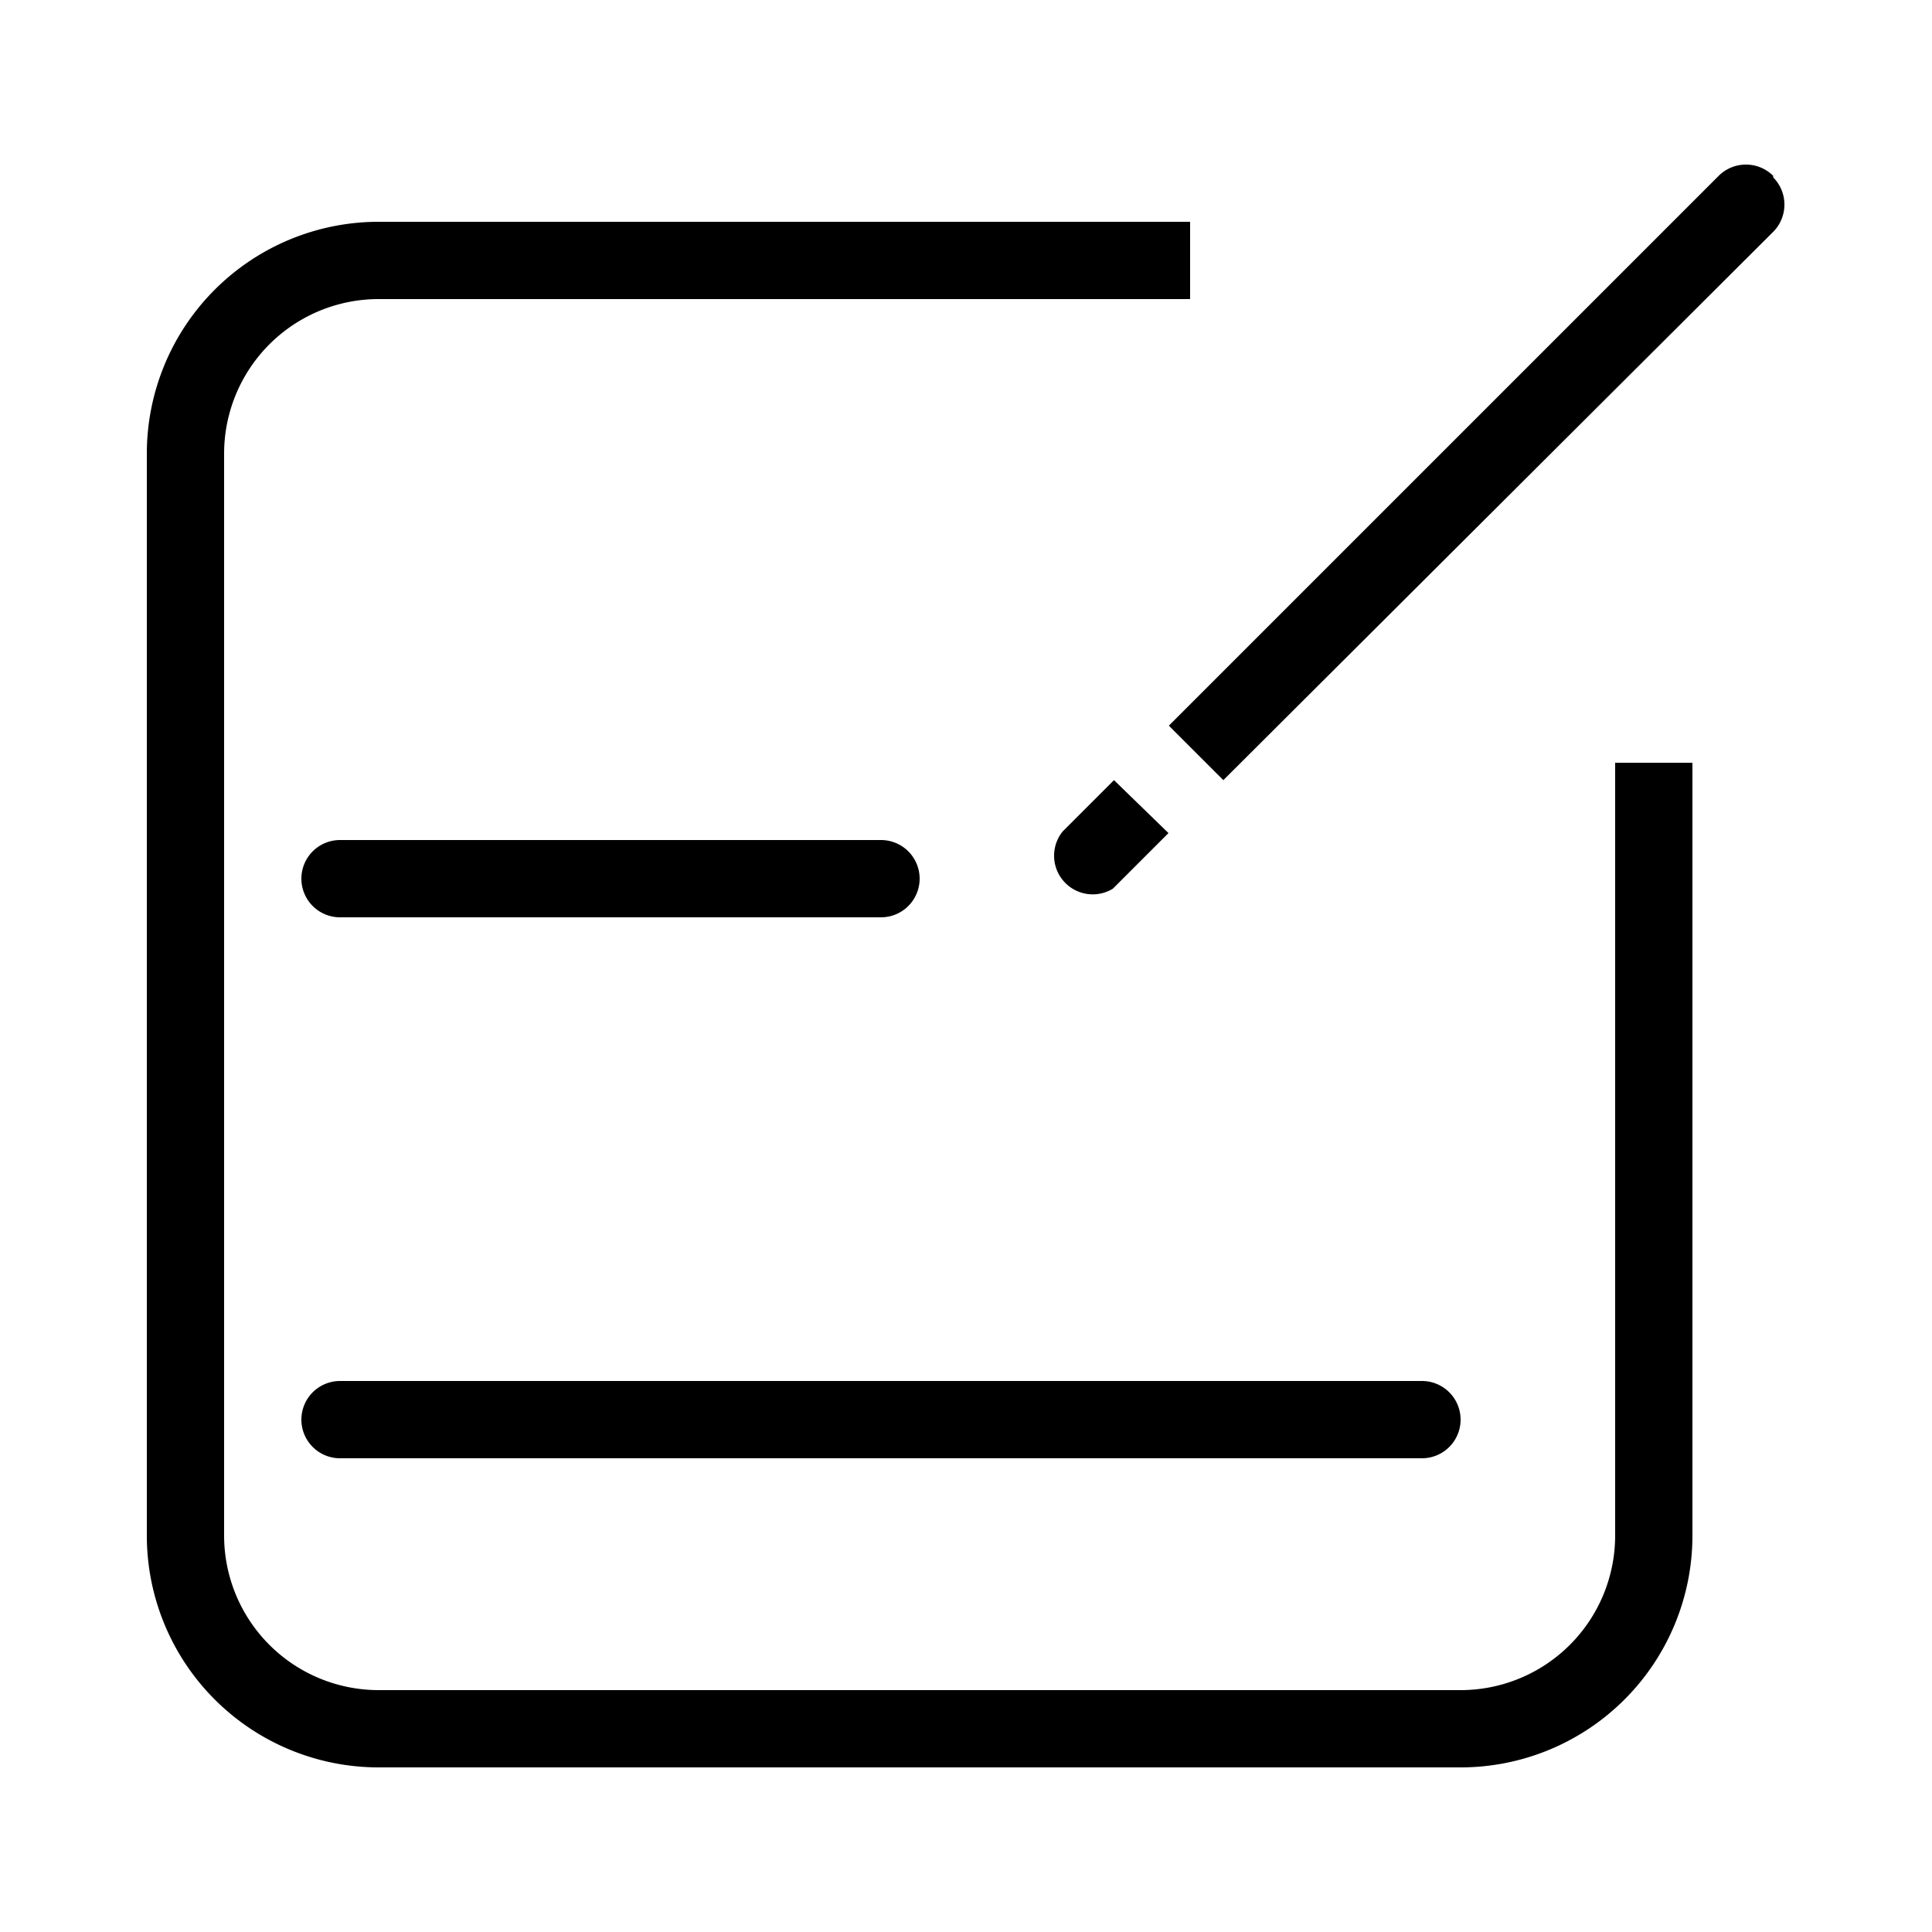 <?xml version="1.0" standalone="no"?><!DOCTYPE svg PUBLIC "-//W3C//DTD SVG 1.1//EN" "http://www.w3.org/Graphics/SVG/1.1/DTD/svg11.dtd"><svg t="1616560338039" class="icon" viewBox="0 0 1024 1024" version="1.1" xmlns="http://www.w3.org/2000/svg" p-id="2637" xmlns:xlink="http://www.w3.org/1999/xlink" width="200" height="200"><defs><style type="text/css"></style></defs><path d="M180.224 731.955h573.44a20.48 20.48 0 0 1 0 40.96h-573.44a20.48 20.48 0 0 1 0-40.96zM180.224 445.235h286.72a20.48 20.48 0 0 1 0 40.96h-286.72a20.48 20.48 0 0 1 0-40.96zM590.438 413.491l-27.238 27.238A20.48 20.48 0 0 0 589.824 471.04l2.253-2.253 27.238-27.238zM939.827 93.184a20.48 20.48 0 0 0-28.877 0L619.52 384.614l28.877 28.877L939.827 122.88a20.48 20.48 0 0 0 0-28.877z" p-id="2638"></path><path d="M856.064 404.275v409.6a81.92 81.92 0 0 1-81.92 81.92h-573.44a81.92 81.92 0 0 1-81.92-81.92v-573.44a81.92 81.92 0 0 1 81.92-81.92h430.08v-40.96h-430.08a122.88 122.88 0 0 0-122.88 122.88v573.44a122.88 122.88 0 0 0 122.88 122.88h573.44a122.88 122.88 0 0 0 122.88-122.88v-409.6z" p-id="2639"></path></svg>